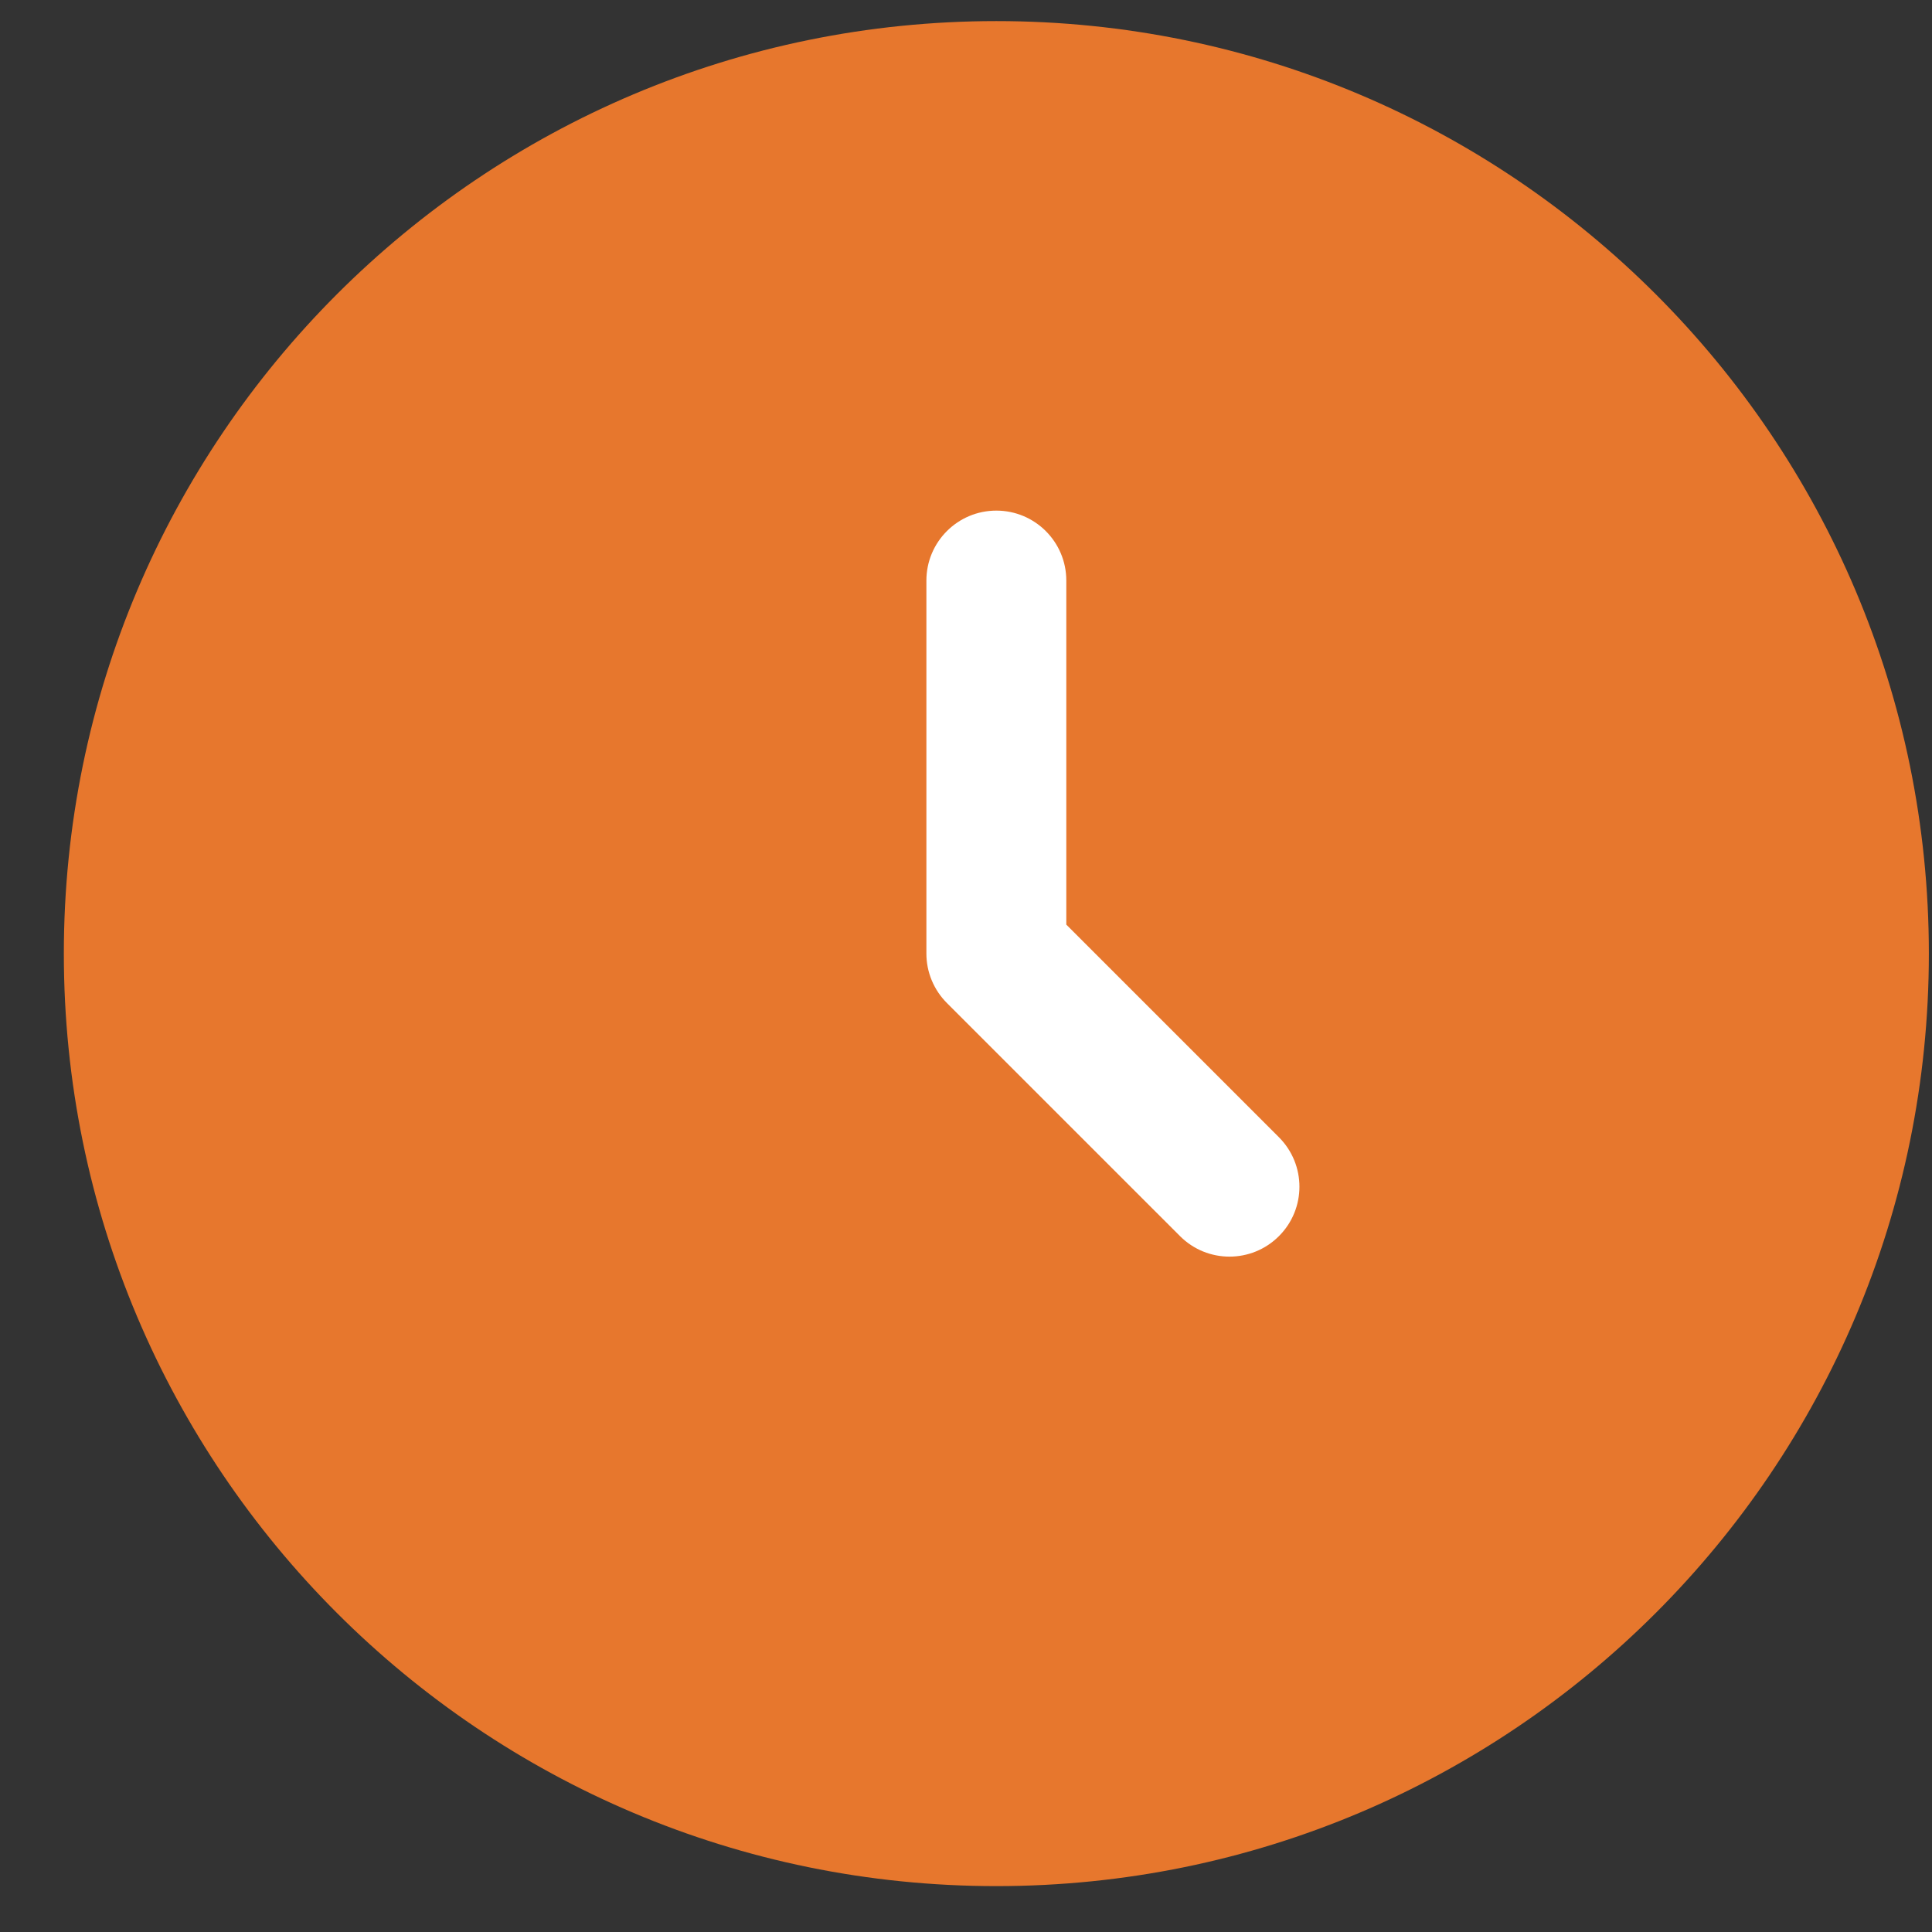 <svg width="24" height="24" viewBox="0 0 24 24" fill="none" xmlns="http://www.w3.org/2000/svg">
<rect x="0" y="0" width="24" height="24" fill="#333333" stroke="none"/>
<path d="M23.961 11.846C23.961 18.244 18.775 23.43 12.377 23.43C5.979 23.43 0.793 18.244 0.793 11.846C0.793 5.448 5.979 0.262 12.377 0.262C18.775 0.262 23.961 5.448 23.961 11.846Z" fill="#E7772D"/>
<path fill-rule="evenodd" clip-rule="evenodd" d="M12.377 6.343C12.857 6.343 13.246 6.732 13.246 7.212V11.486L15.887 14.127C16.227 14.467 16.227 15.017 15.887 15.356C15.548 15.695 14.998 15.695 14.659 15.356L11.763 12.46C11.6 12.297 11.508 12.076 11.508 11.846V7.212C11.508 6.732 11.897 6.343 12.377 6.343Z" fill="white"/>
</svg>
